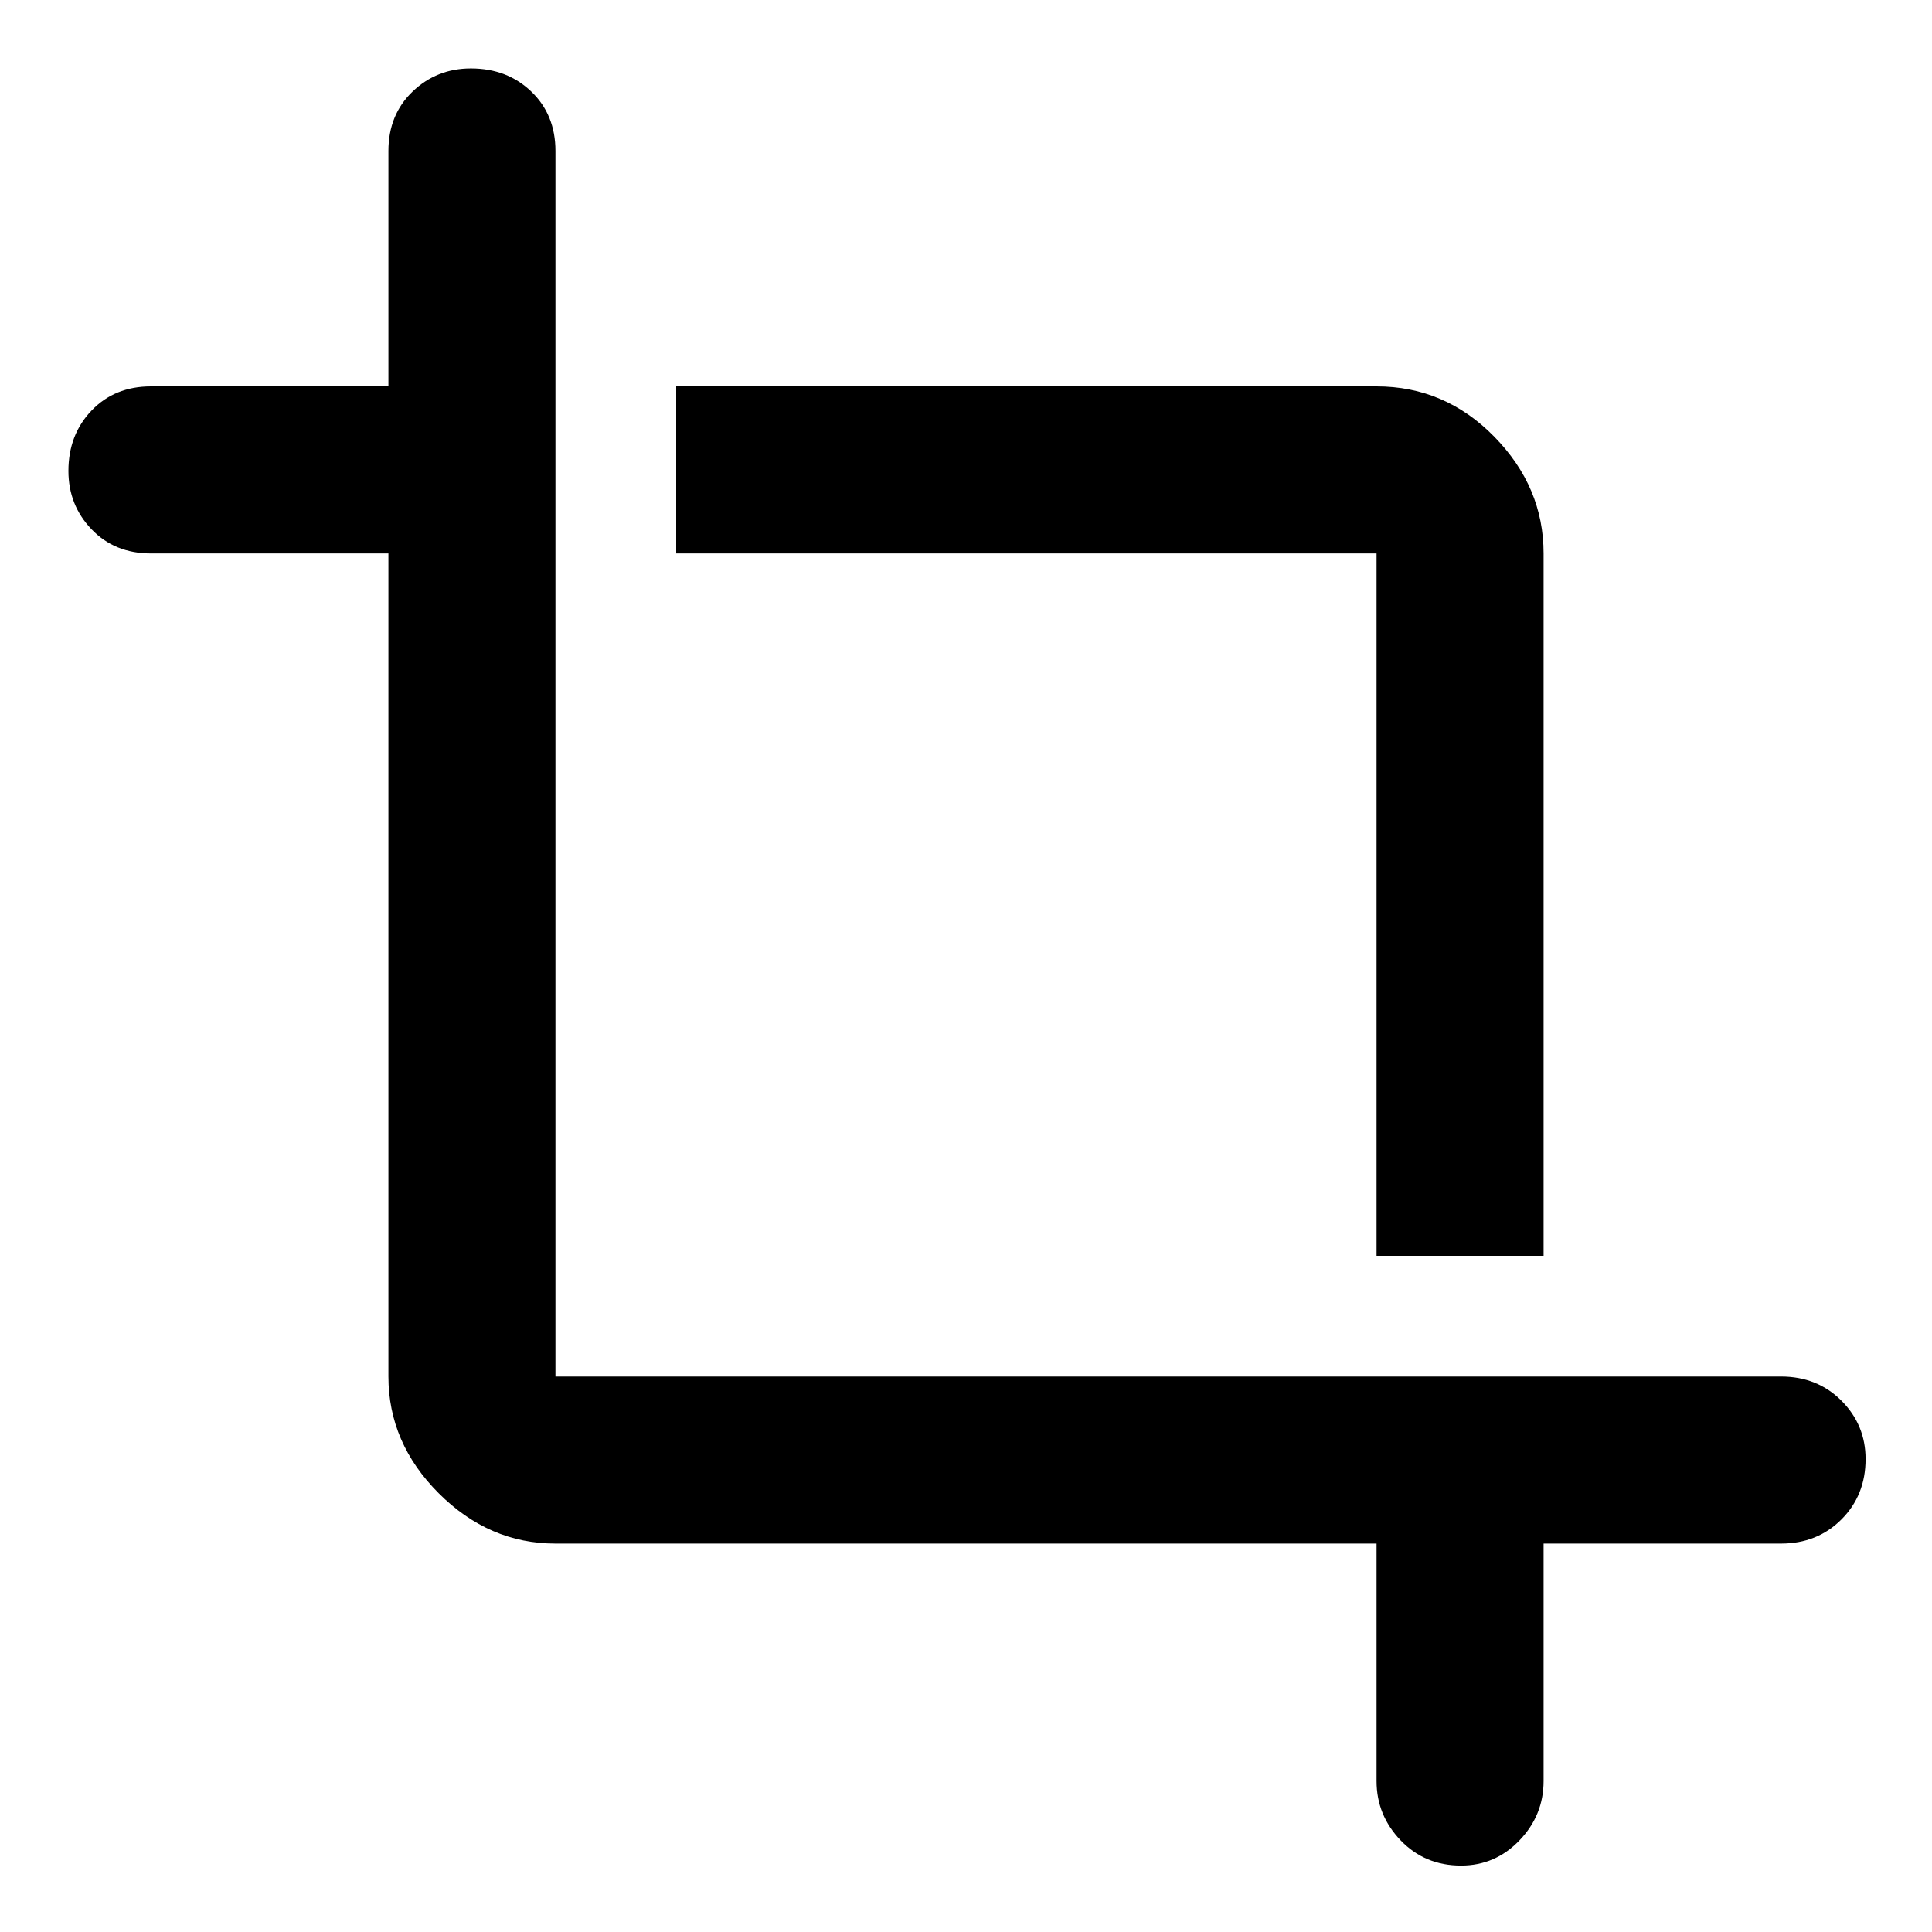 <svg xmlns="http://www.w3.org/2000/svg" height="48" width="48"><path d="M34.2 31.2V13.75H16.8V9.6h17.4q1.7 0 2.925 1.25 1.225 1.25 1.225 2.9V31.2Zm2.1 15.15q-.9 0-1.5-.625t-.6-1.475v-5.9H13.8q-1.65 0-2.9-1.25t-1.25-2.9V13.75h-5.9q-.9 0-1.475-.6-.575-.6-.575-1.45 0-.9.575-1.5t1.475-.6h5.9V3.75q0-.9.6-1.475.6-.575 1.45-.575.9 0 1.5.575t.6 1.475V34.2h30.45q.9 0 1.5.6t.6 1.45q0 .9-.6 1.5t-1.5.6h-5.9v5.9q0 .85-.6 1.475-.6.625-1.45.625Z"/></svg>